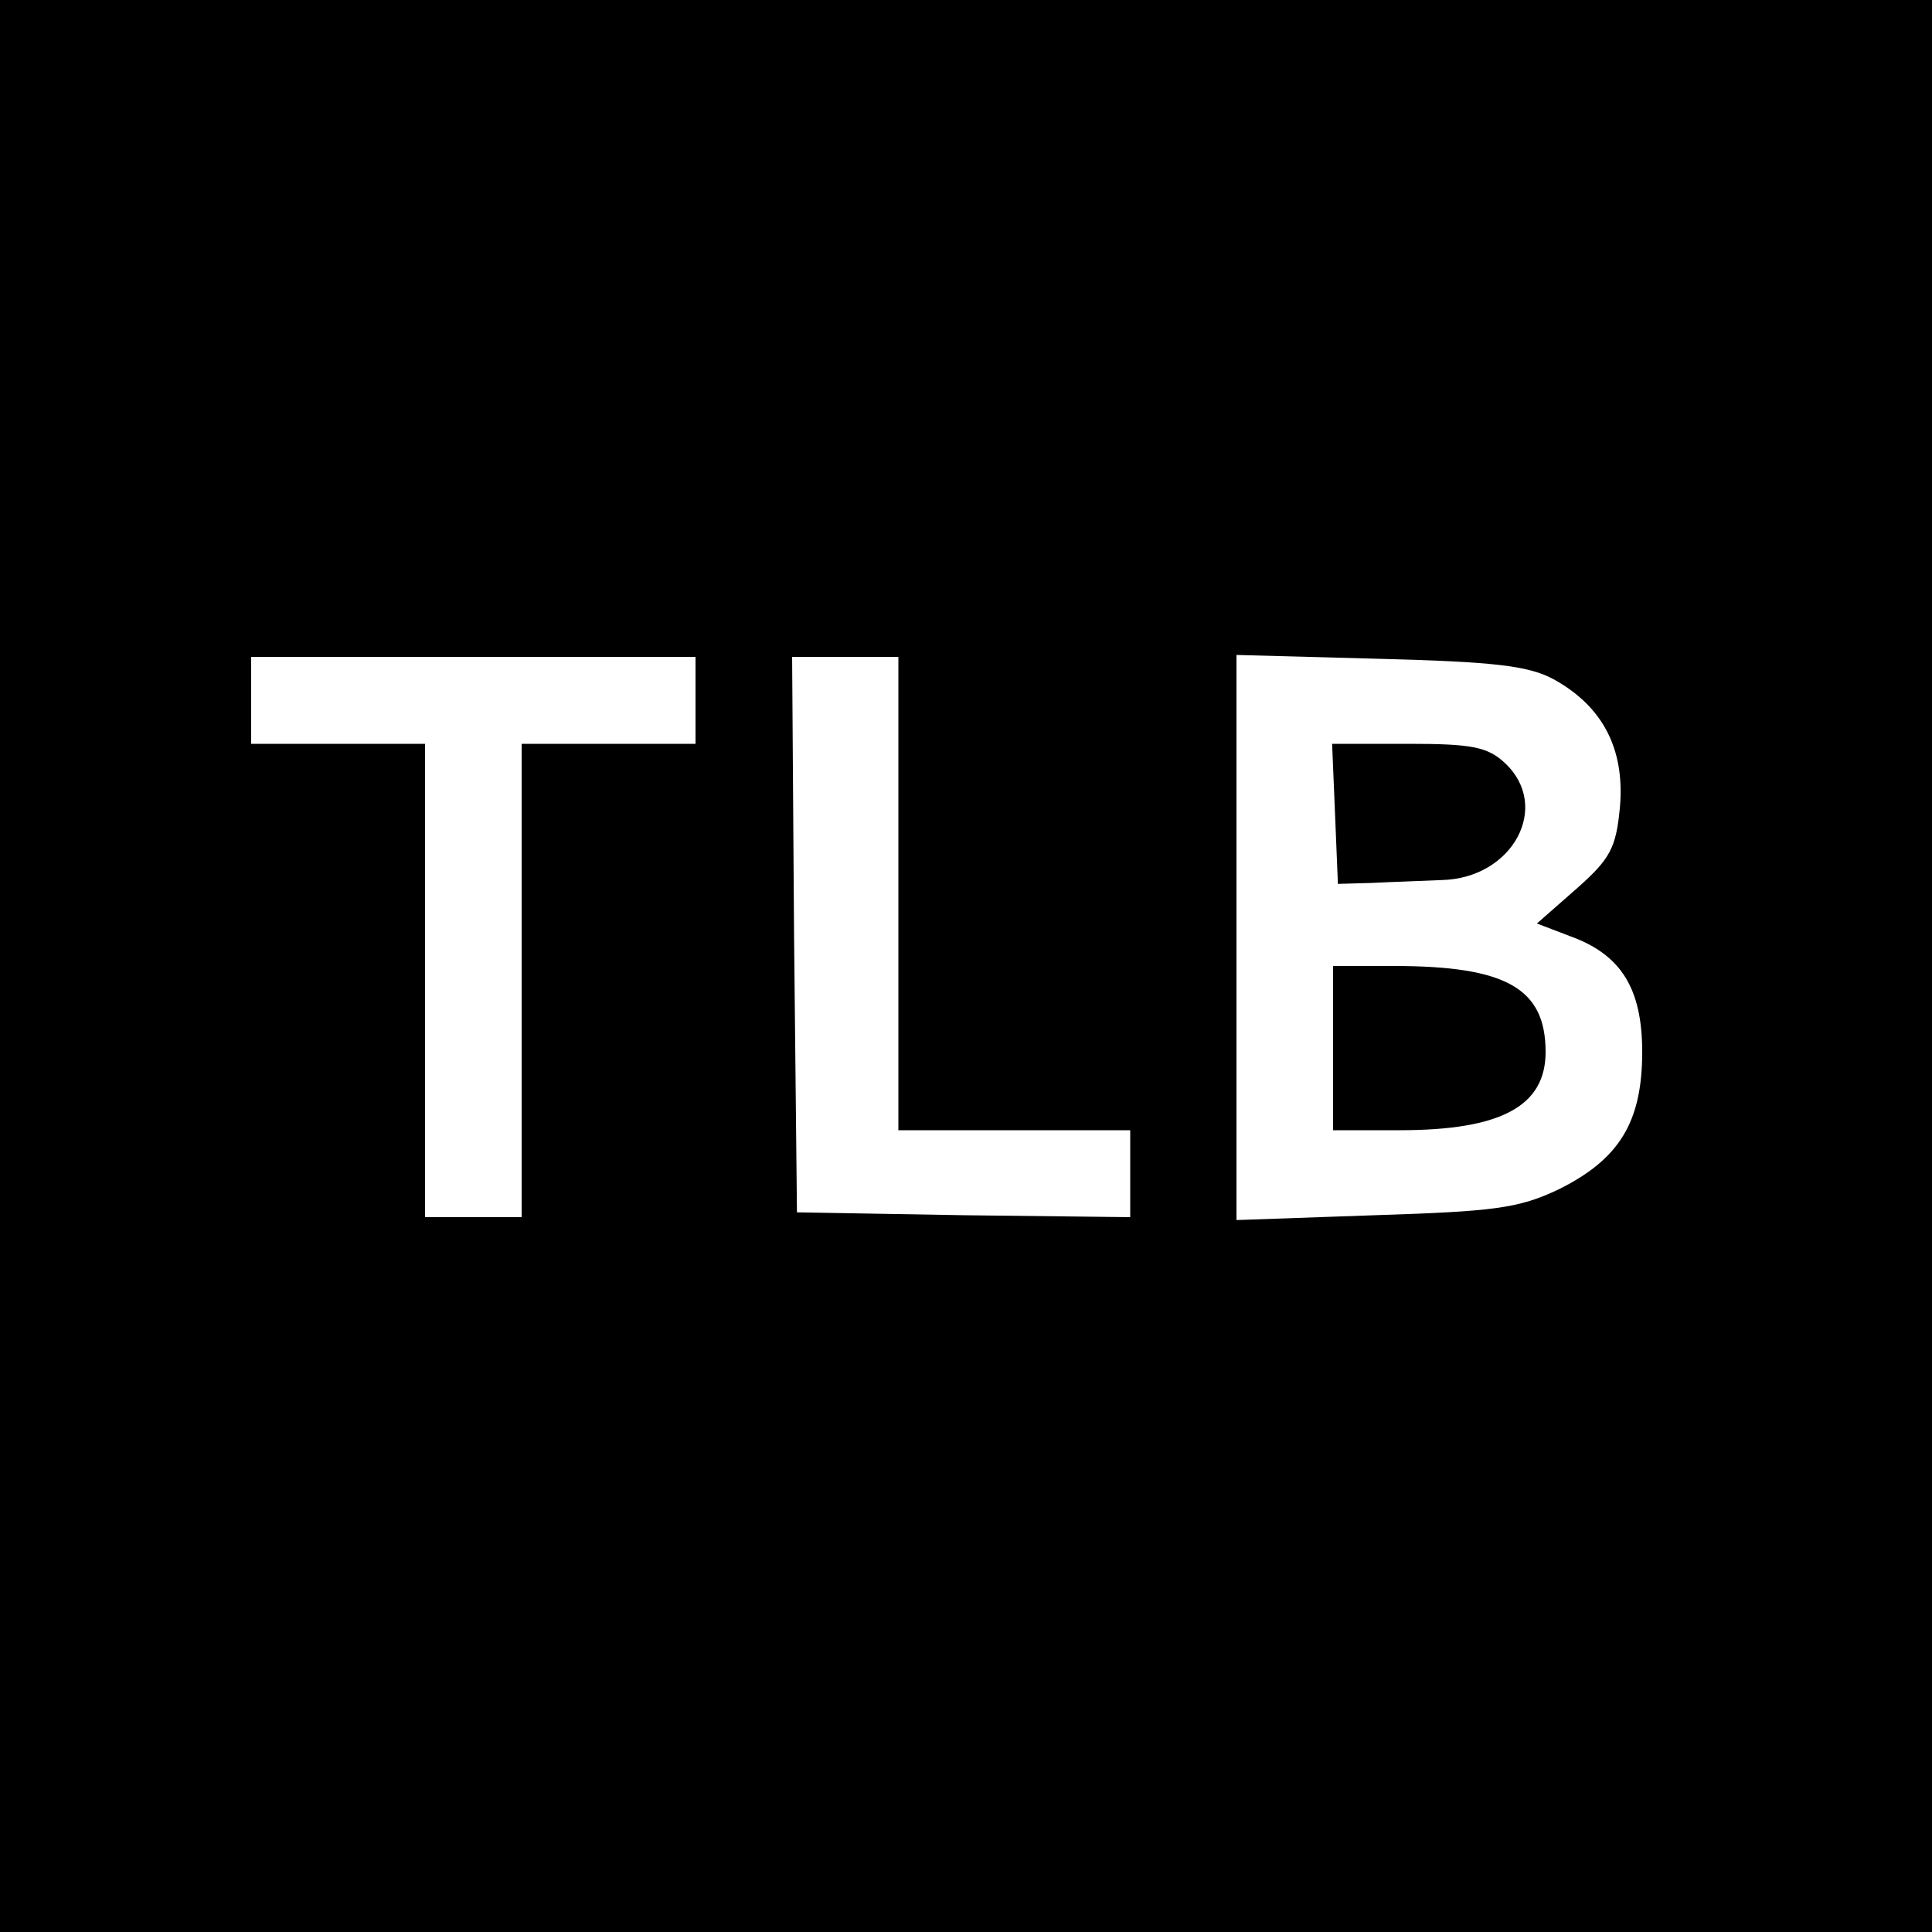 <?xml version="1.0" standalone="no"?>
<!DOCTYPE svg PUBLIC "-//W3C//DTD SVG 20010904//EN"
 "http://www.w3.org/TR/2001/REC-SVG-20010904/DTD/svg10.dtd">
<svg version="1.0" xmlns="http://www.w3.org/2000/svg"
 width="200pt" height="200pt" viewBox="0 0 200 200"
 preserveAspectRatio="xMidYMid meet">

<g transform="translate(0,200) scale(0.1,-0.1)"
fill="#000000" stroke="none">
<path d="M0 1000 l0 -1000 1000 0 1000 0 0 1000 0 1000 -1000 0 -1000 0 0
-1000z m720 275 l0 -45 -90 0 -90 0 0 -245 0 -245 -50 0 -50 0 0 245 0 245
-90 0 -90 0 0 45 0 45 230 0 230 0 0 -45z m210 -200 l0 -245 120 0 120 0 0
-45 0 -45 -172 2 -173 3 -3 288 -2 287 55 0 55 0 0 -245z m678 222 c51 -28 74
-72 69 -132 -4 -43 -10 -54 -45 -85 l-41 -36 34 -13 c53 -19 75 -54 75 -120 0
-73 -24 -111 -86 -142 -42 -20 -67 -23 -191 -27 l-143 -5 0 293 0 292 148 -4
c117 -3 154 -7 180 -21z"/>
<path d="M1382 1158 l3 -73 35 1 c19 1 52 2 73 3 73 2 113 76 65 121 -18 17
-35 20 -100 20 l-79 0 3 -72z"/>
<path d="M1380 915 l0 -85 69 0 c105 0 151 25 151 81 0 66 -41 89 -157 89
l-63 0 0 -85z"/>
</g>
</svg>
